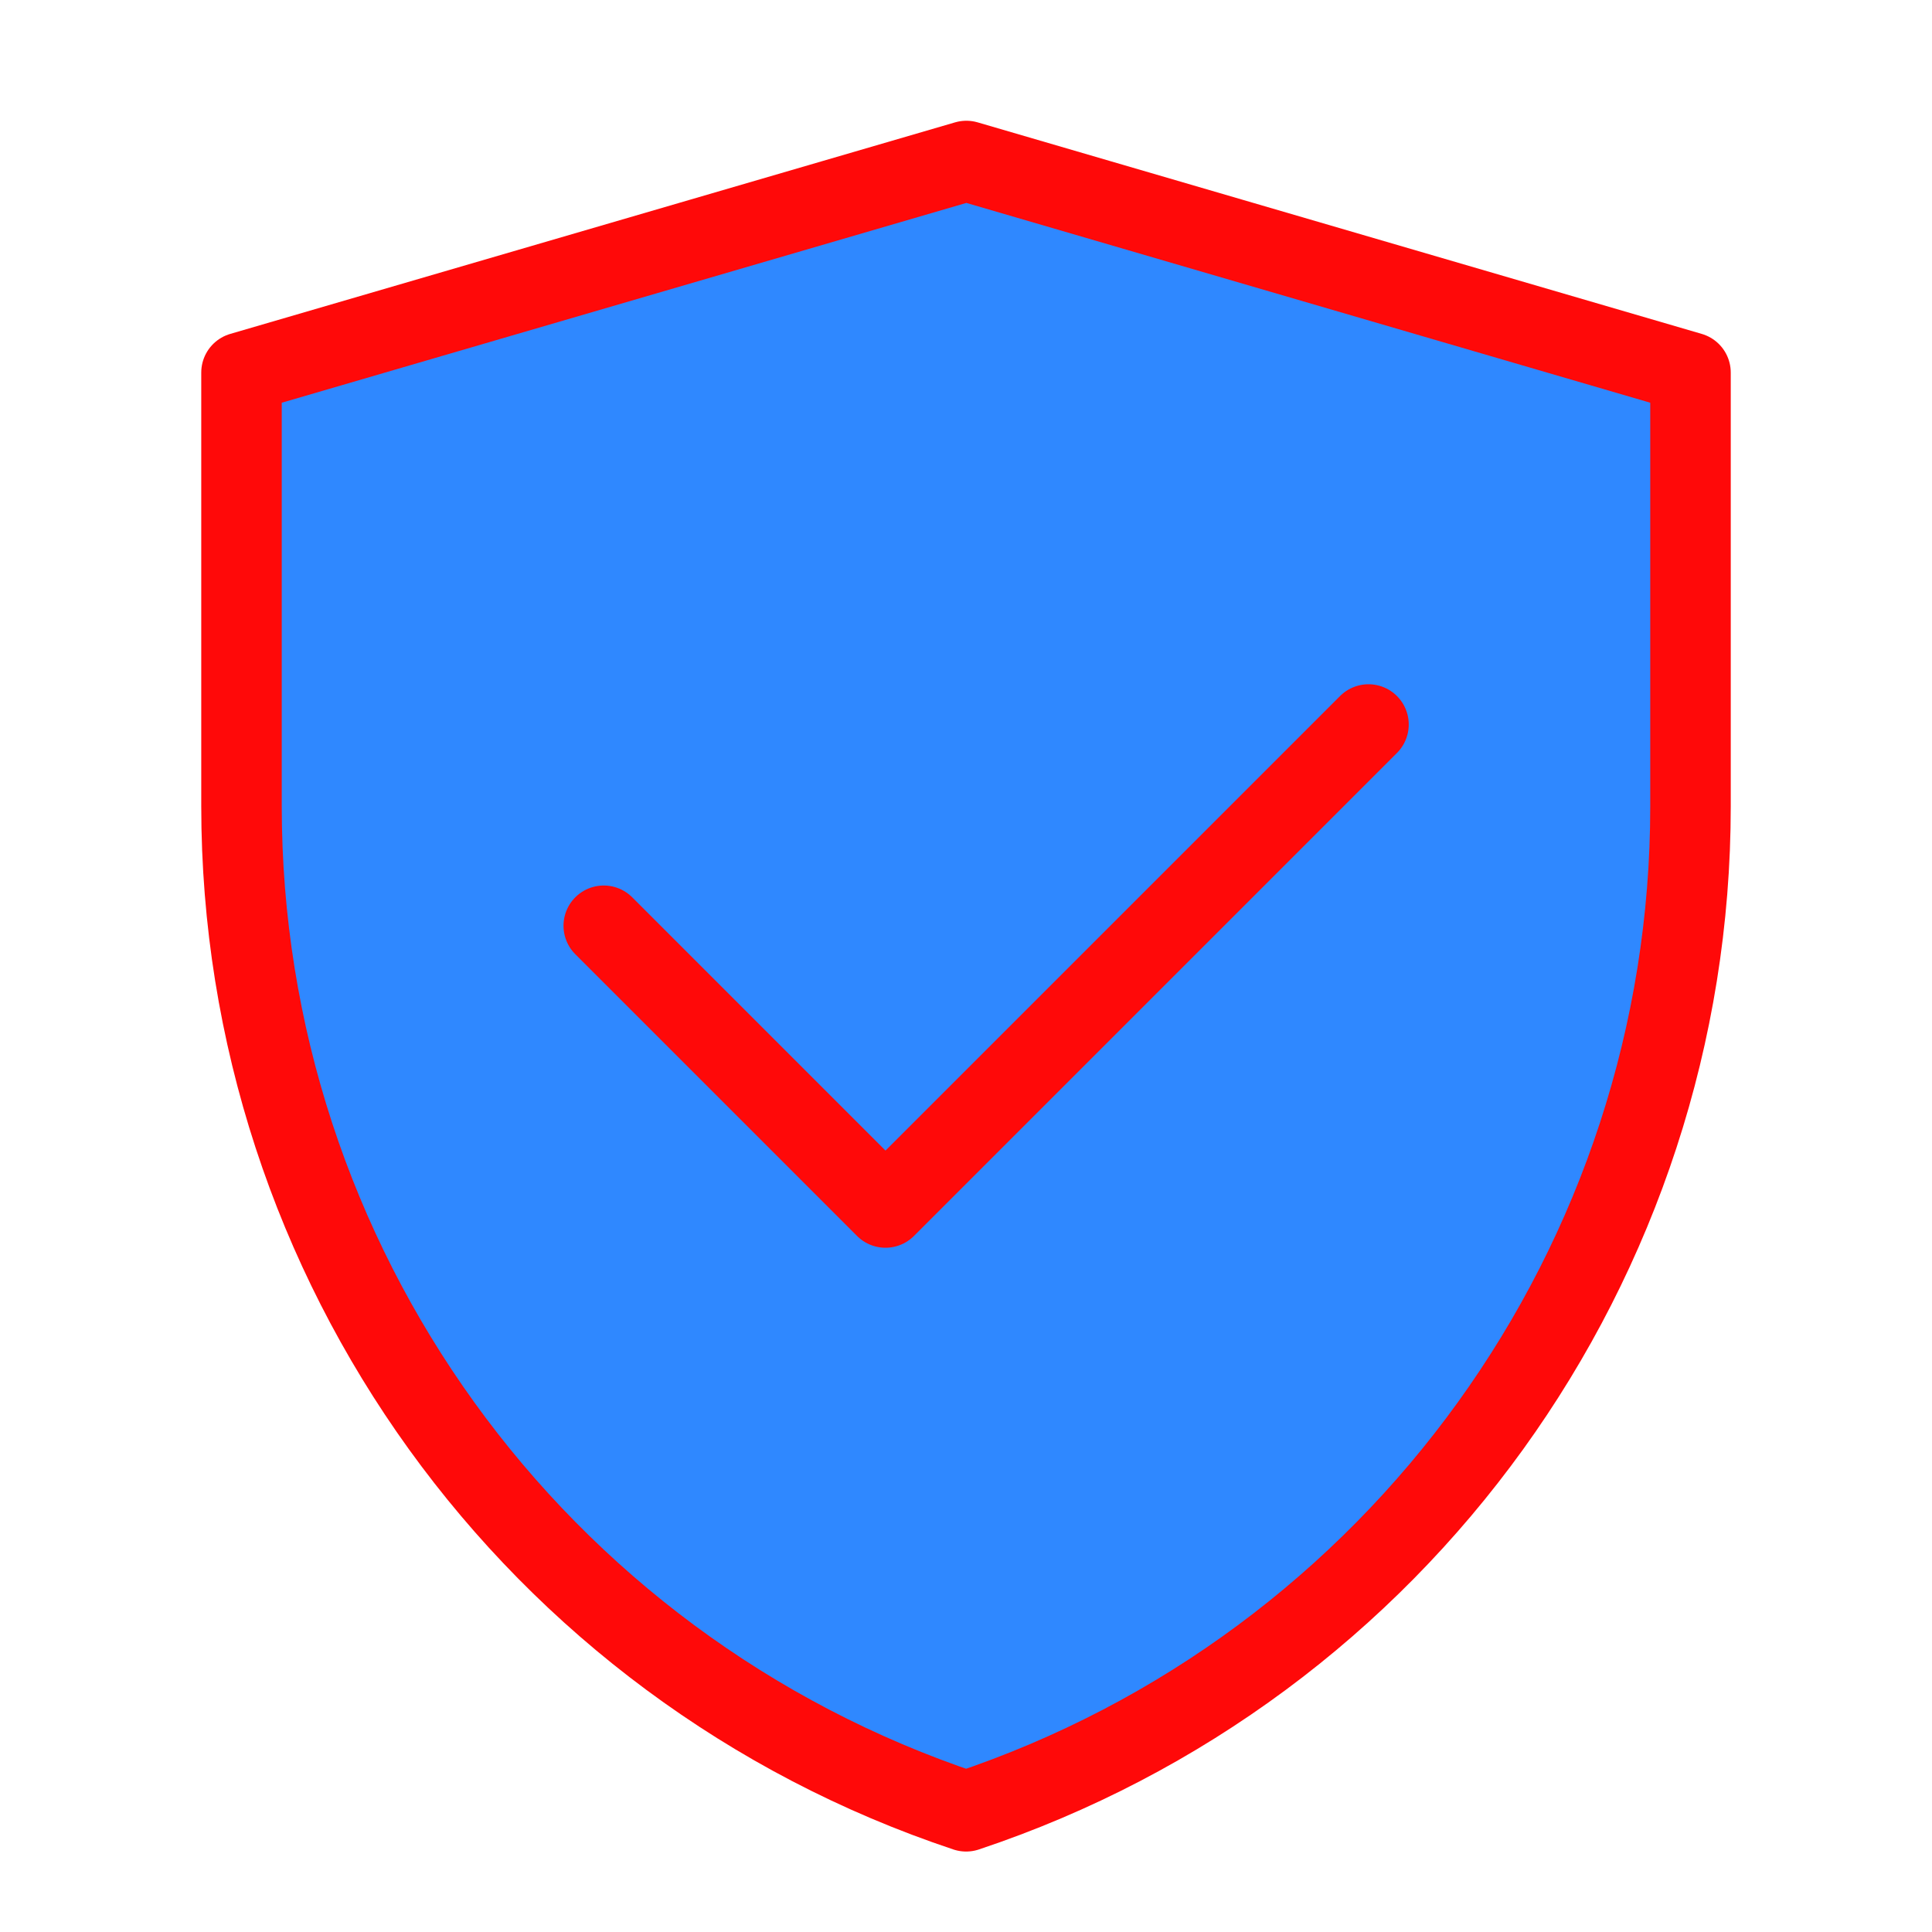 <?xml version="1.0" encoding="UTF-8"?><svg width="24" height="24" viewBox="0 0 48 48" fill="none" xmlns="http://www.w3.org/2000/svg"><path d="M6 9.256L24.009 4L42 9.256V20.034C42 31.362 34.75 41.419 24.003 45.001C13.252 41.419 6 31.36 6 20.029V9.256Z" fill="#2F88FF" stroke="#FF0909" stroke-width="2" stroke-linejoin="round"/><path d="M15 23L22 30L34 18" stroke="#FF0909" stroke-width="2" stroke-linecap="round" stroke-linejoin="round"/></svg>